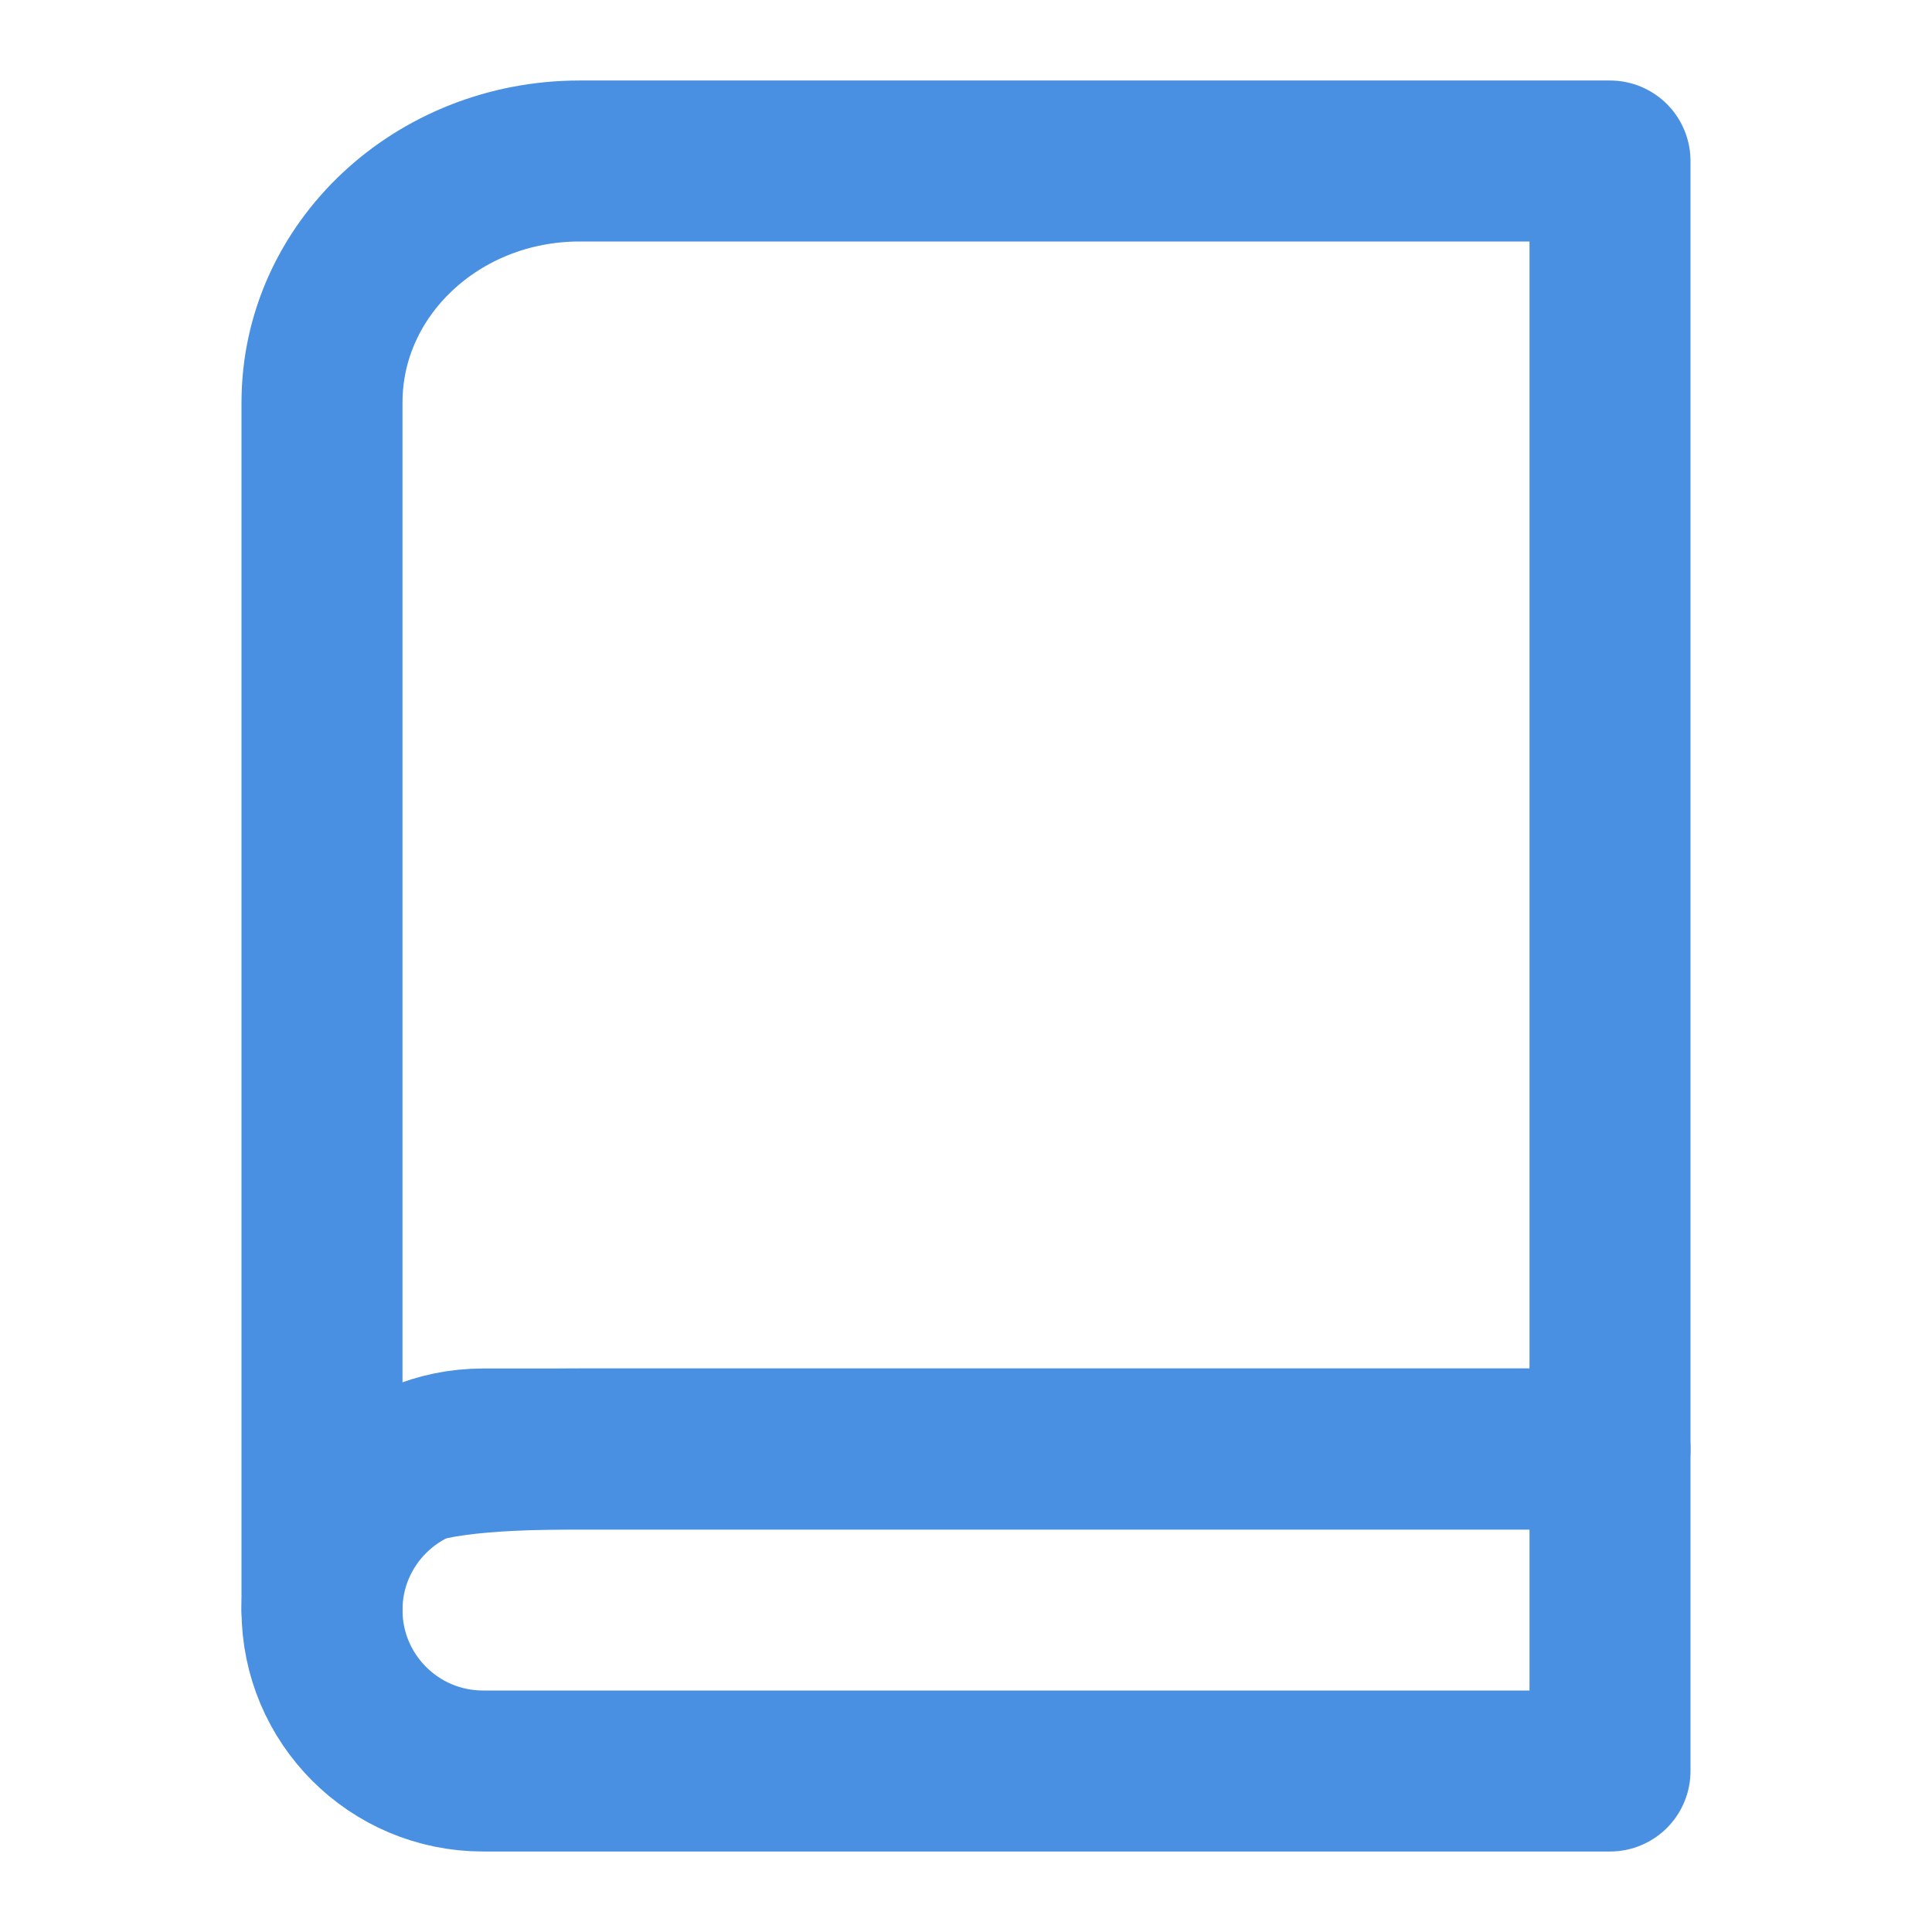 <?xml version="1.0" encoding="UTF-8"?><svg width="21" height="21" viewBox="0 0 48 48" fill="none" xmlns="http://www.w3.org/2000/svg"><path d="M8 40C8 36 8 10 8 10C8 6.686 10.865 4 14.4 4H40V36C40 36 19.982 36 14.4 36C9.362 36 8 36.684 8 40Z" fill="none" stroke="#4a90e2" stroke-width="4" stroke-linejoin="round"/><path fill-rule="evenodd" clip-rule="evenodd" d="M12 44H40V36H12C9.791 36 8 37.791 8 40C8 42.209 9.791 44 12 44Z" stroke="#4a90e2" stroke-width="4" stroke-linecap="round" stroke-linejoin="round"/></svg>